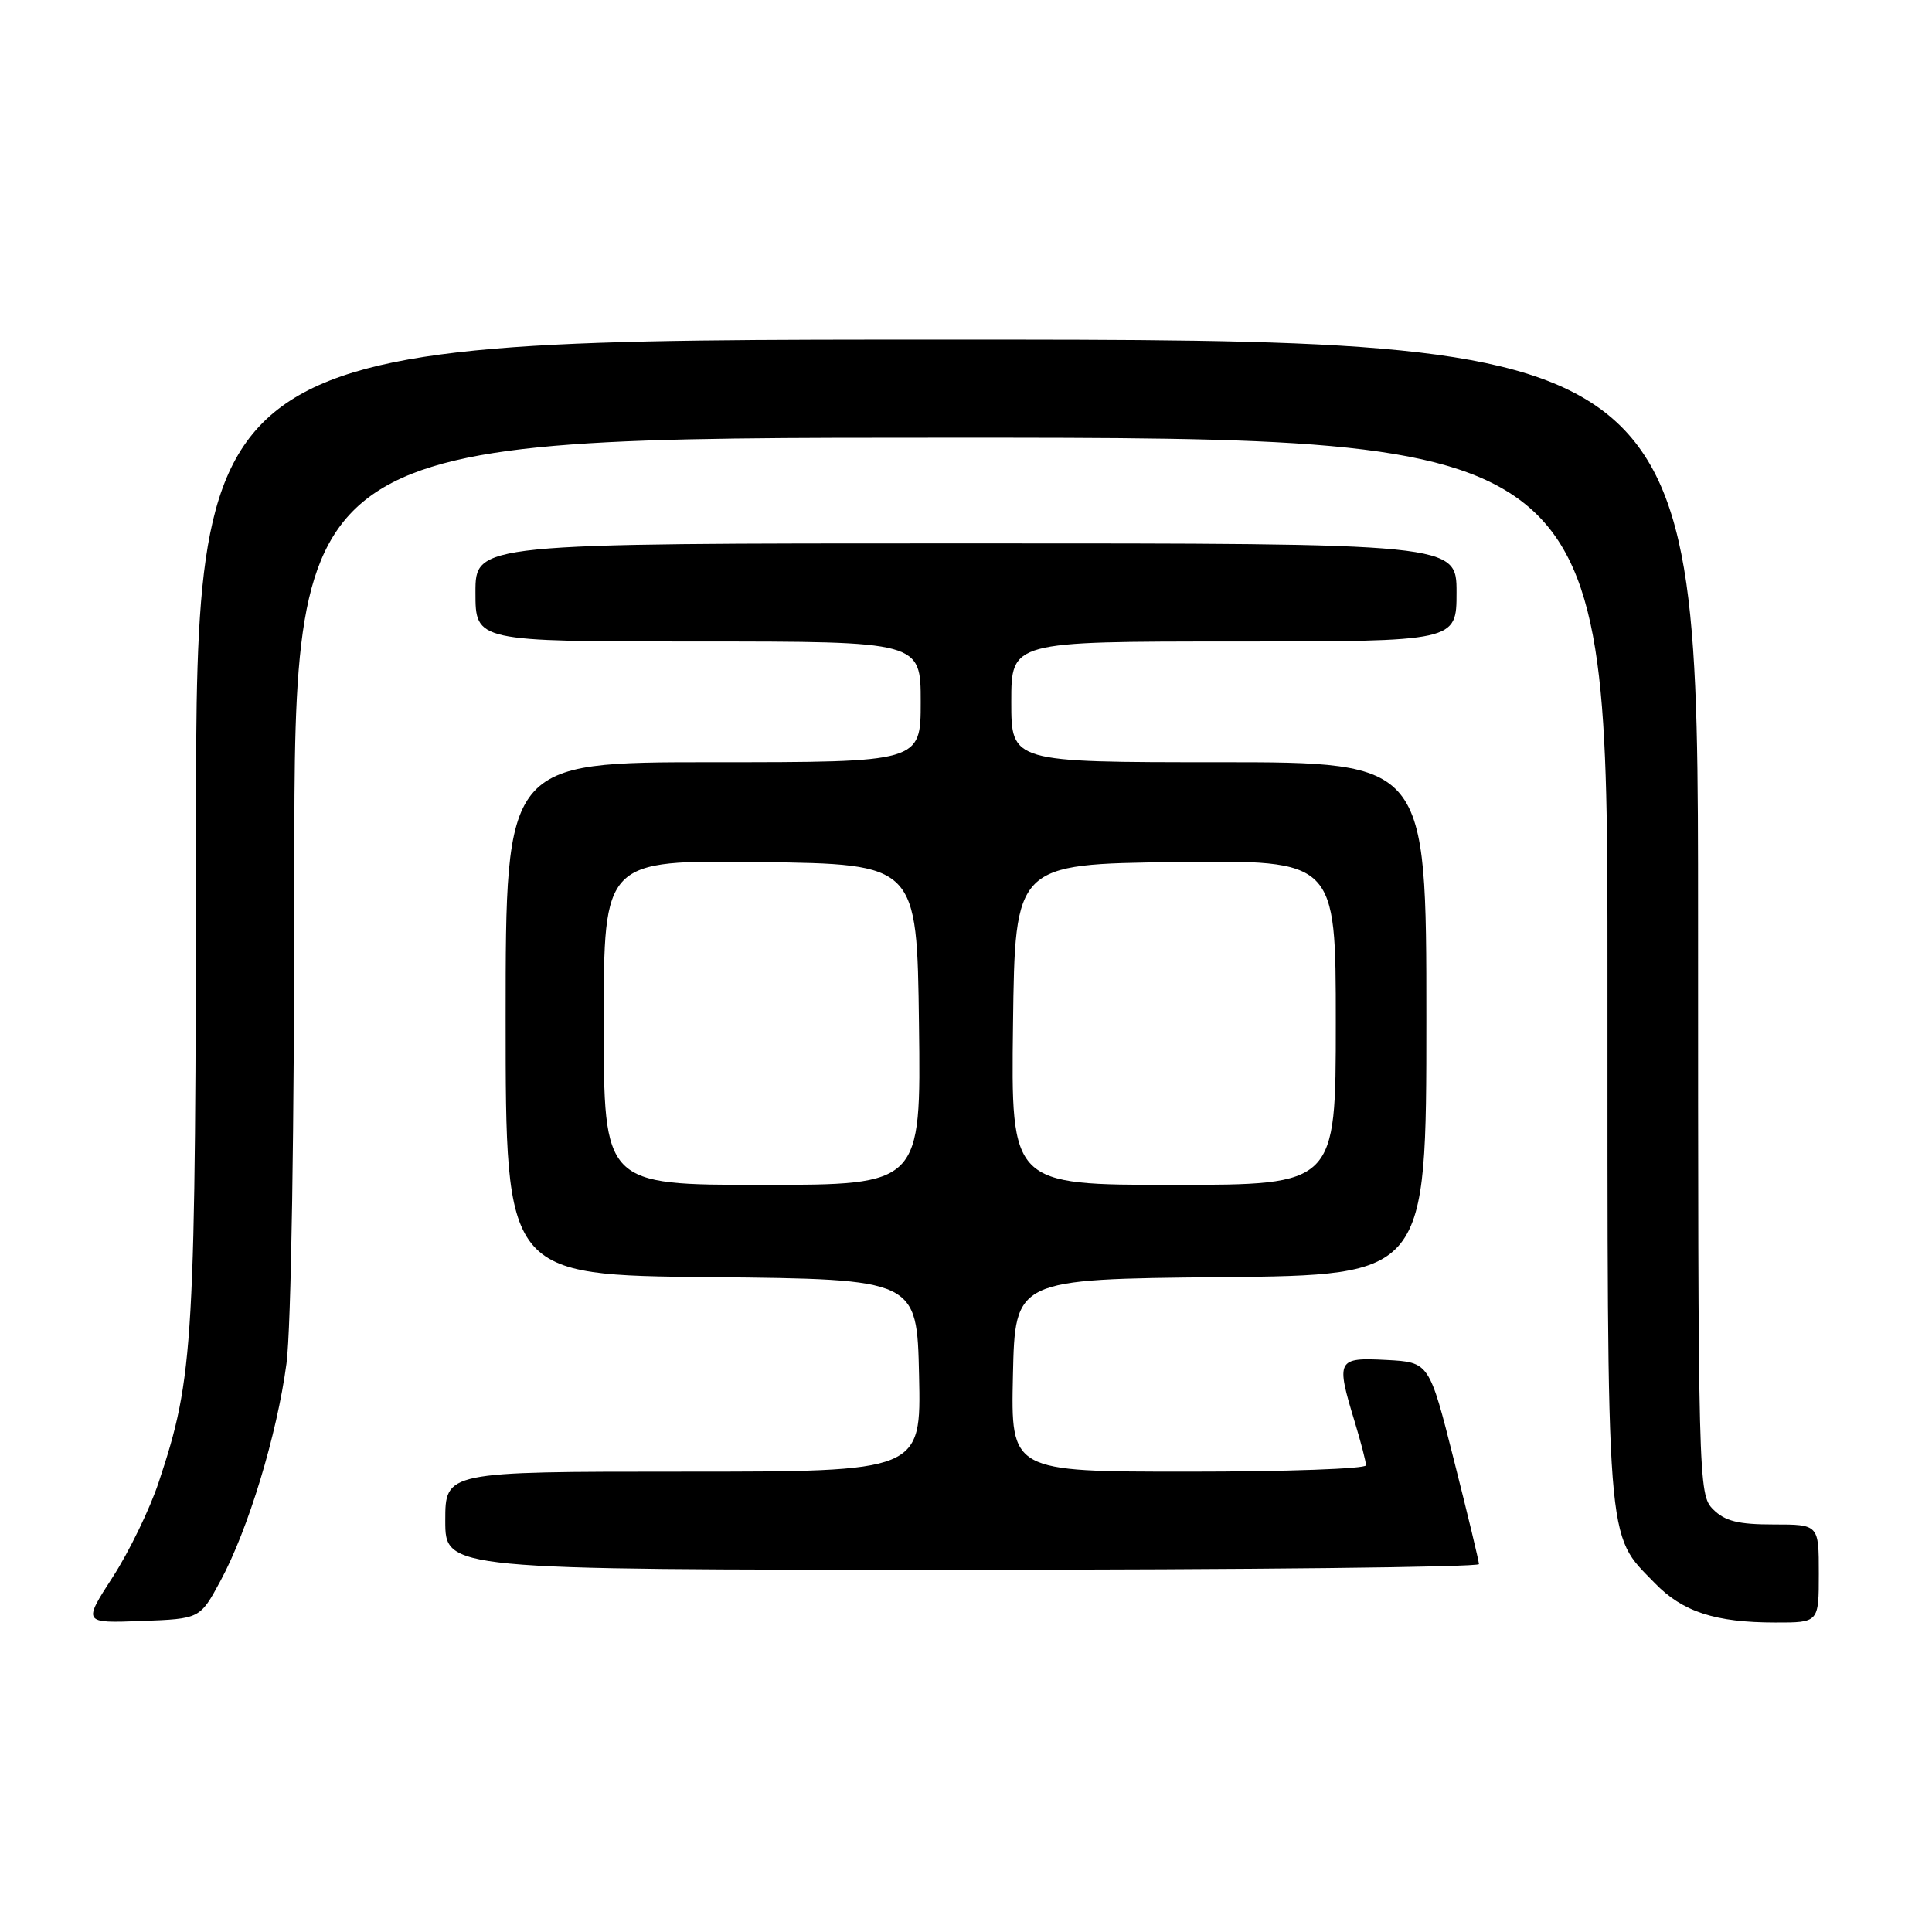 <?xml version="1.0" encoding="UTF-8" standalone="no"?>
<!DOCTYPE svg PUBLIC "-//W3C//DTD SVG 1.1//EN" "http://www.w3.org/Graphics/SVG/1.1/DTD/svg11.dtd" >
<svg xmlns="http://www.w3.org/2000/svg" xmlns:xlink="http://www.w3.org/1999/xlink" version="1.1" viewBox="0 0 256 256">
 <g >
 <path fill="currentColor"
d=" M 29.20 209.50 C 32.88 202.70 36.70 190.13 37.96 180.68 C 38.58 176.03 39.00 149.55 39.00 115.43 C 39.00 58.00 39.00 58.00 126.00 58.00 C 213.00 58.00 213.00 58.00 213.00 128.53 C 213.00 206.24 212.75 203.04 219.26 209.76 C 222.94 213.57 227.28 214.99 235.25 214.99 C 241.00 215.00 241.00 215.00 241.00 208.50 C 241.00 202.00 241.00 202.00 235.00 202.00 C 230.33 202.00 228.56 201.56 227.00 200.00 C 225.03 198.03 225.00 196.67 225.00 121.50 C 225.00 45.00 225.00 45.00 125.50 45.00 C 26.00 45.00 26.00 45.00 25.97 109.75 C 25.93 178.42 25.70 182.37 21.02 196.43 C 19.84 199.98 17.10 205.63 14.93 208.98 C 10.99 215.08 10.99 215.08 18.74 214.79 C 26.50 214.50 26.50 214.50 29.20 209.50 Z  M 195.97 207.25 C 195.96 206.84 194.47 200.65 192.66 193.50 C 189.38 180.50 189.38 180.50 183.69 180.20 C 177.15 179.86 177.00 180.15 179.51 188.41 C 180.33 191.11 181.00 193.70 181.00 194.16 C 181.00 194.62 170.41 195.00 157.47 195.00 C 133.94 195.00 133.94 195.00 134.22 182.25 C 134.50 169.50 134.50 169.50 161.75 169.23 C 189.00 168.97 189.00 168.97 189.00 134.98 C 189.00 101.00 189.00 101.00 161.50 101.00 C 134.00 101.00 134.00 101.00 134.00 93.00 C 134.00 85.00 134.00 85.00 163.50 85.00 C 193.00 85.00 193.00 85.00 193.00 78.50 C 193.00 72.00 193.00 72.00 128.00 72.00 C 63.00 72.00 63.00 72.00 63.00 78.50 C 63.00 85.00 63.00 85.00 92.50 85.00 C 122.00 85.00 122.00 85.00 122.00 93.00 C 122.00 101.00 122.00 101.00 94.50 101.00 C 67.00 101.00 67.00 101.00 67.00 134.98 C 67.00 168.97 67.00 168.97 94.25 169.23 C 121.50 169.50 121.50 169.50 121.78 182.25 C 122.06 195.00 122.06 195.00 90.53 195.00 C 59.00 195.00 59.00 195.00 59.00 201.50 C 59.00 208.00 59.00 208.00 127.50 208.00 C 165.18 208.00 195.99 207.66 195.97 207.25 Z  M 80.00 135.48 C 80.00 113.96 80.00 113.96 100.75 114.23 C 121.50 114.50 121.50 114.50 121.77 135.75 C 122.04 157.00 122.04 157.00 101.02 157.00 C 80.00 157.00 80.00 157.00 80.00 135.48 Z  M 134.23 135.75 C 134.50 114.50 134.50 114.50 155.75 114.23 C 177.00 113.96 177.00 113.96 177.00 135.48 C 177.00 157.00 177.00 157.00 155.48 157.00 C 133.96 157.00 133.96 157.00 134.23 135.75 Z "/>
</g>
</svg>